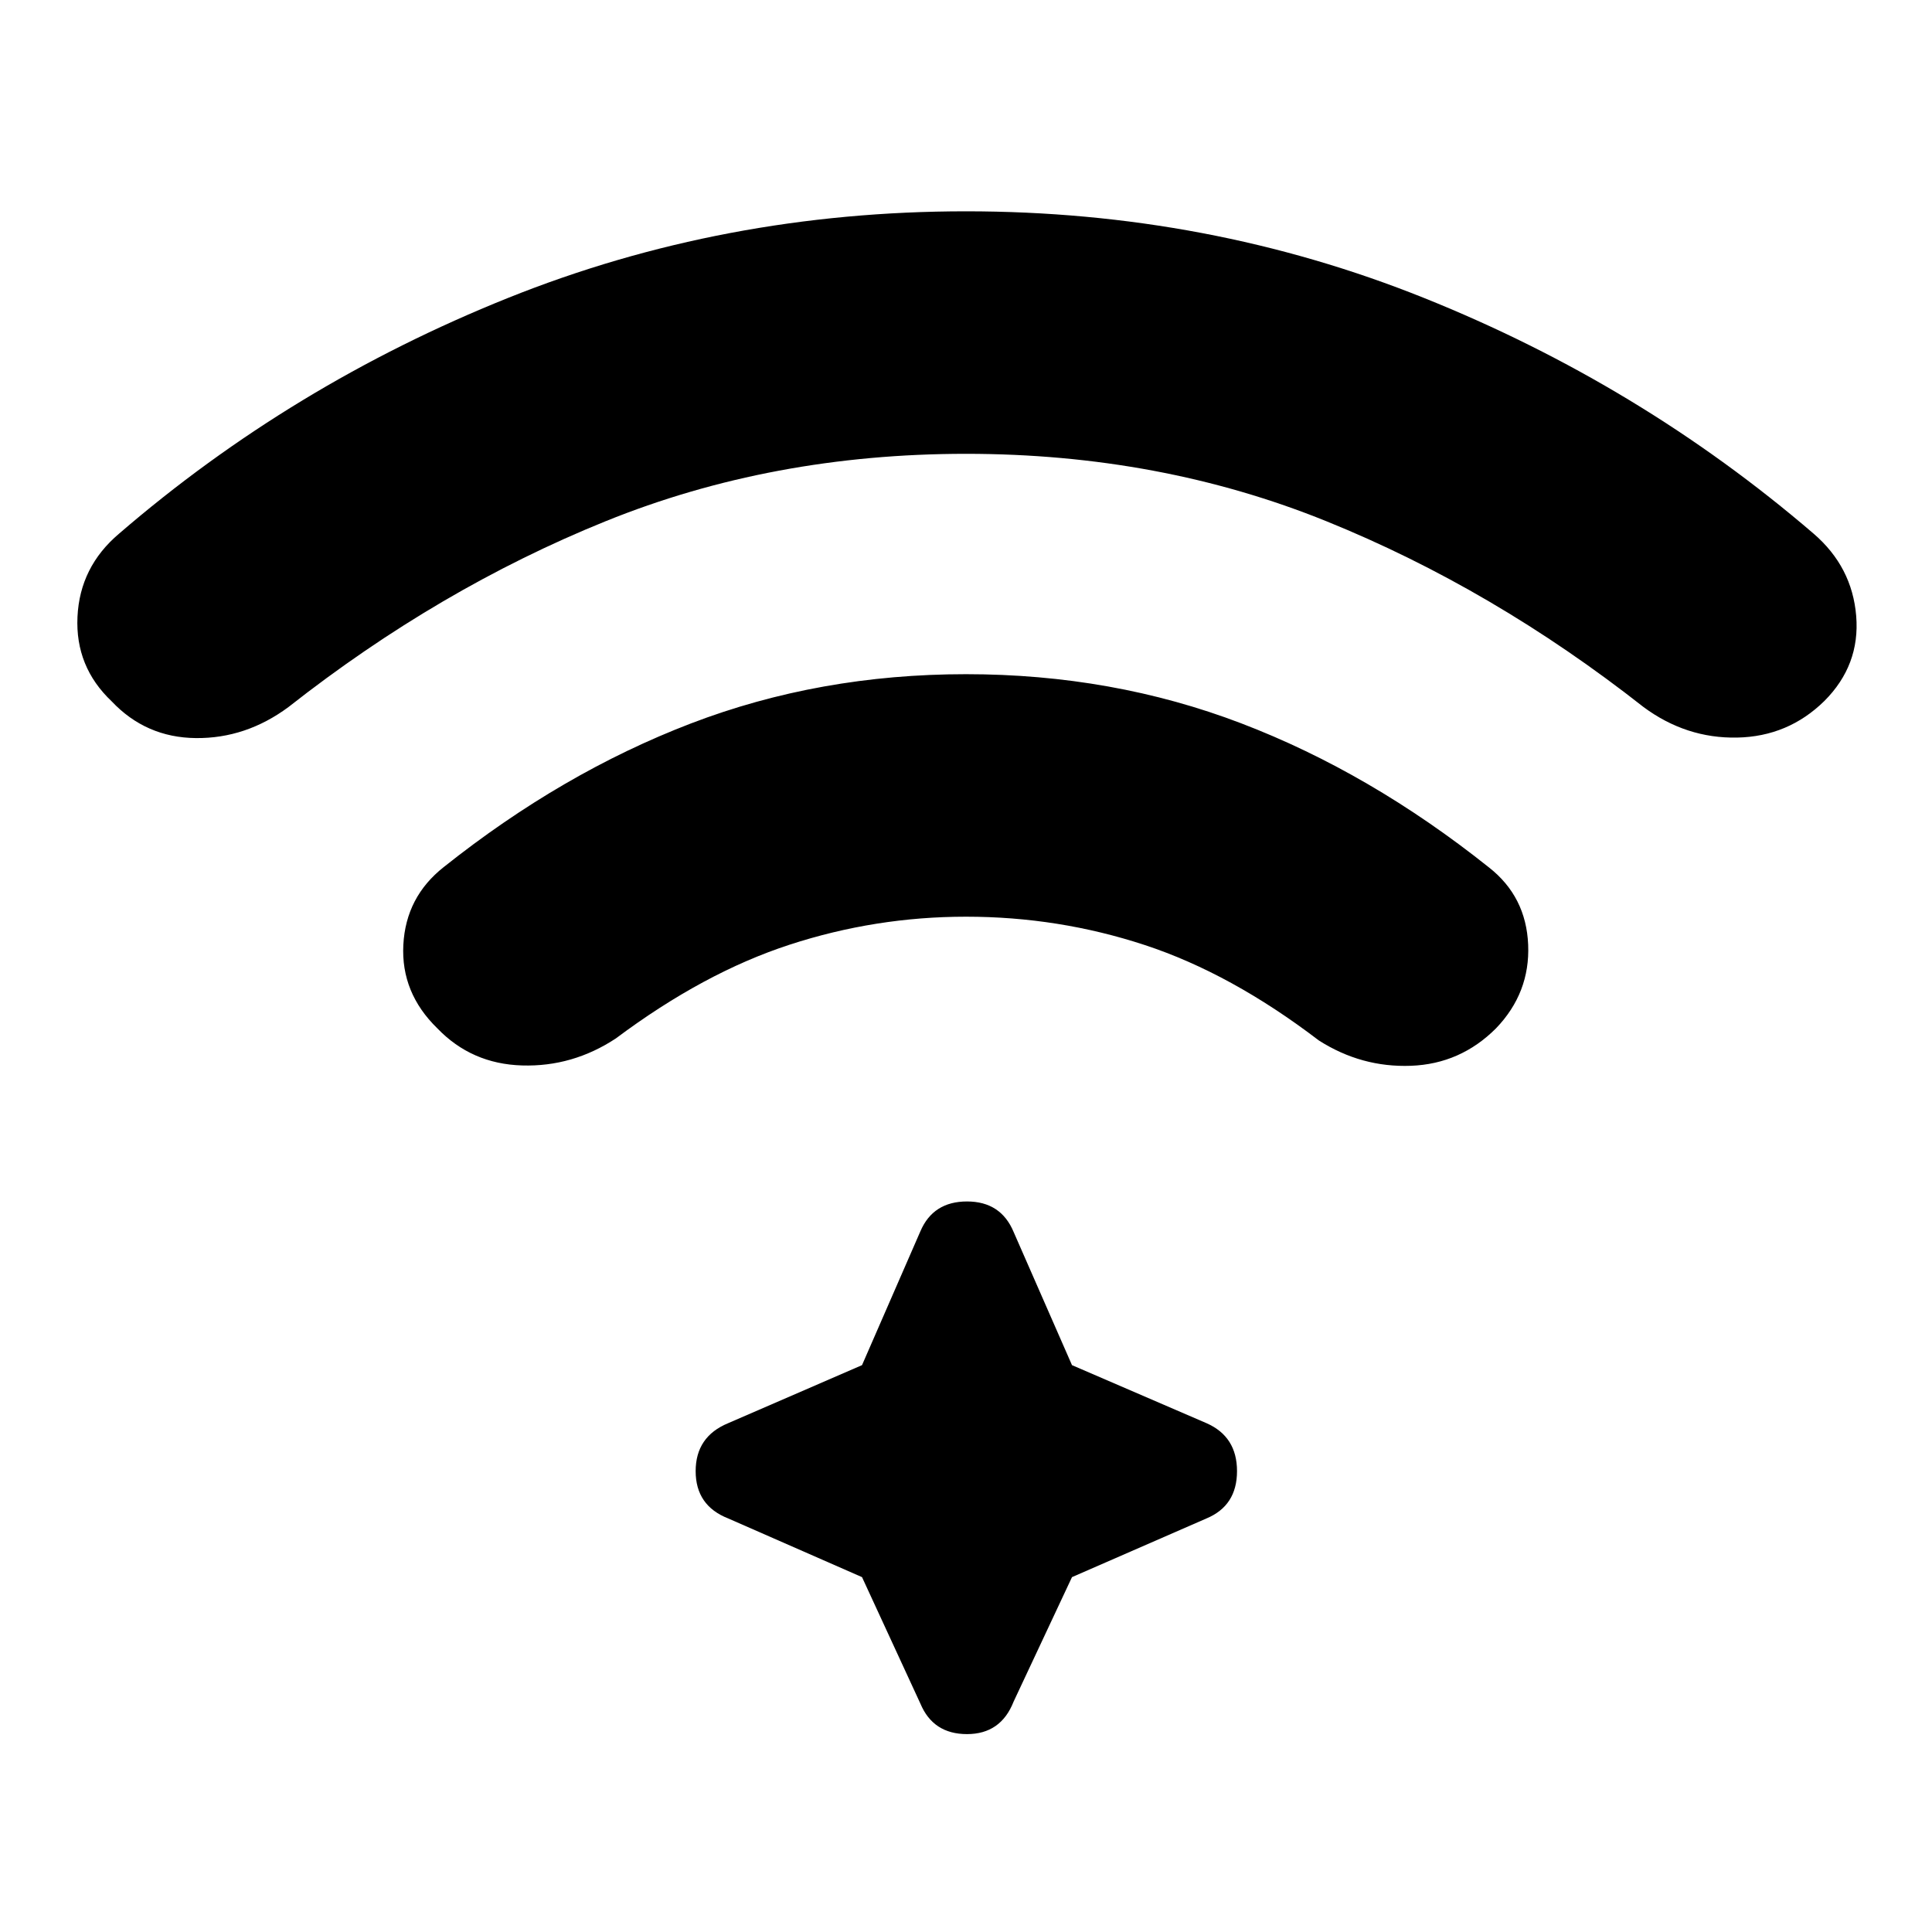 <svg xmlns="http://www.w3.org/2000/svg" height="40" viewBox="0 96 960 960" width="40"><path d="M480 431q72.833 0 136.75 24.417t123.084 71.584q18.5 14.5 19.5 38.416 1 23.917-16 41.583-17.667 17.667-42.25 18.584-24.583.916-45.75-12.584-43.667-33.333-86.5-47.417Q526 551.5 480 551.5q-45 0-87.667 13.917-42.667 13.916-86.334 46.583-21.5 14.167-46.583 13.417T217.333 607q-18.167-17.666-16.917-41.499 1.25-23.834 20.084-38.667 58.833-46.833 122.75-71.334Q407.167 431 480 431Zm0-230q120.333 0 227.667 43.084Q815 287.167 901.167 361.167q19.167 16.5 21.167 40.917 2 24.416-15.834 42.25Q888.501 462 863.167 462.5q-25.333.5-46.499-15.166Q741.834 388.5 659.084 355T480 321.5q-96.334 0-179.084 33.5t-157.584 92.334q-21.166 15.666-46 15.416Q72.5 462.5 55.5 444.5q-18.167-17.166-17-41.999 1.166-24.834 20.666-41.334 85.834-74 193.167-117.083Q359.667 201 480 201Zm-51.667 678.667-66.5-29.167q-16.166-6.333-16.166-23.5 0-17.166 16.166-23.833l66.5-28.833 29-66.5q6.334-14.833 23.167-14.833 16.833 0 23.167 15.166l29 66.167 66.833 28.833q15.167 6.667 15.167 23.833 0 17.167-15.167 23.5l-66.833 29.167-29 61.833q-6.334 16.167-23.167 16.167-16.833 0-23.167-15.167l-29-62.833Z"/></svg>